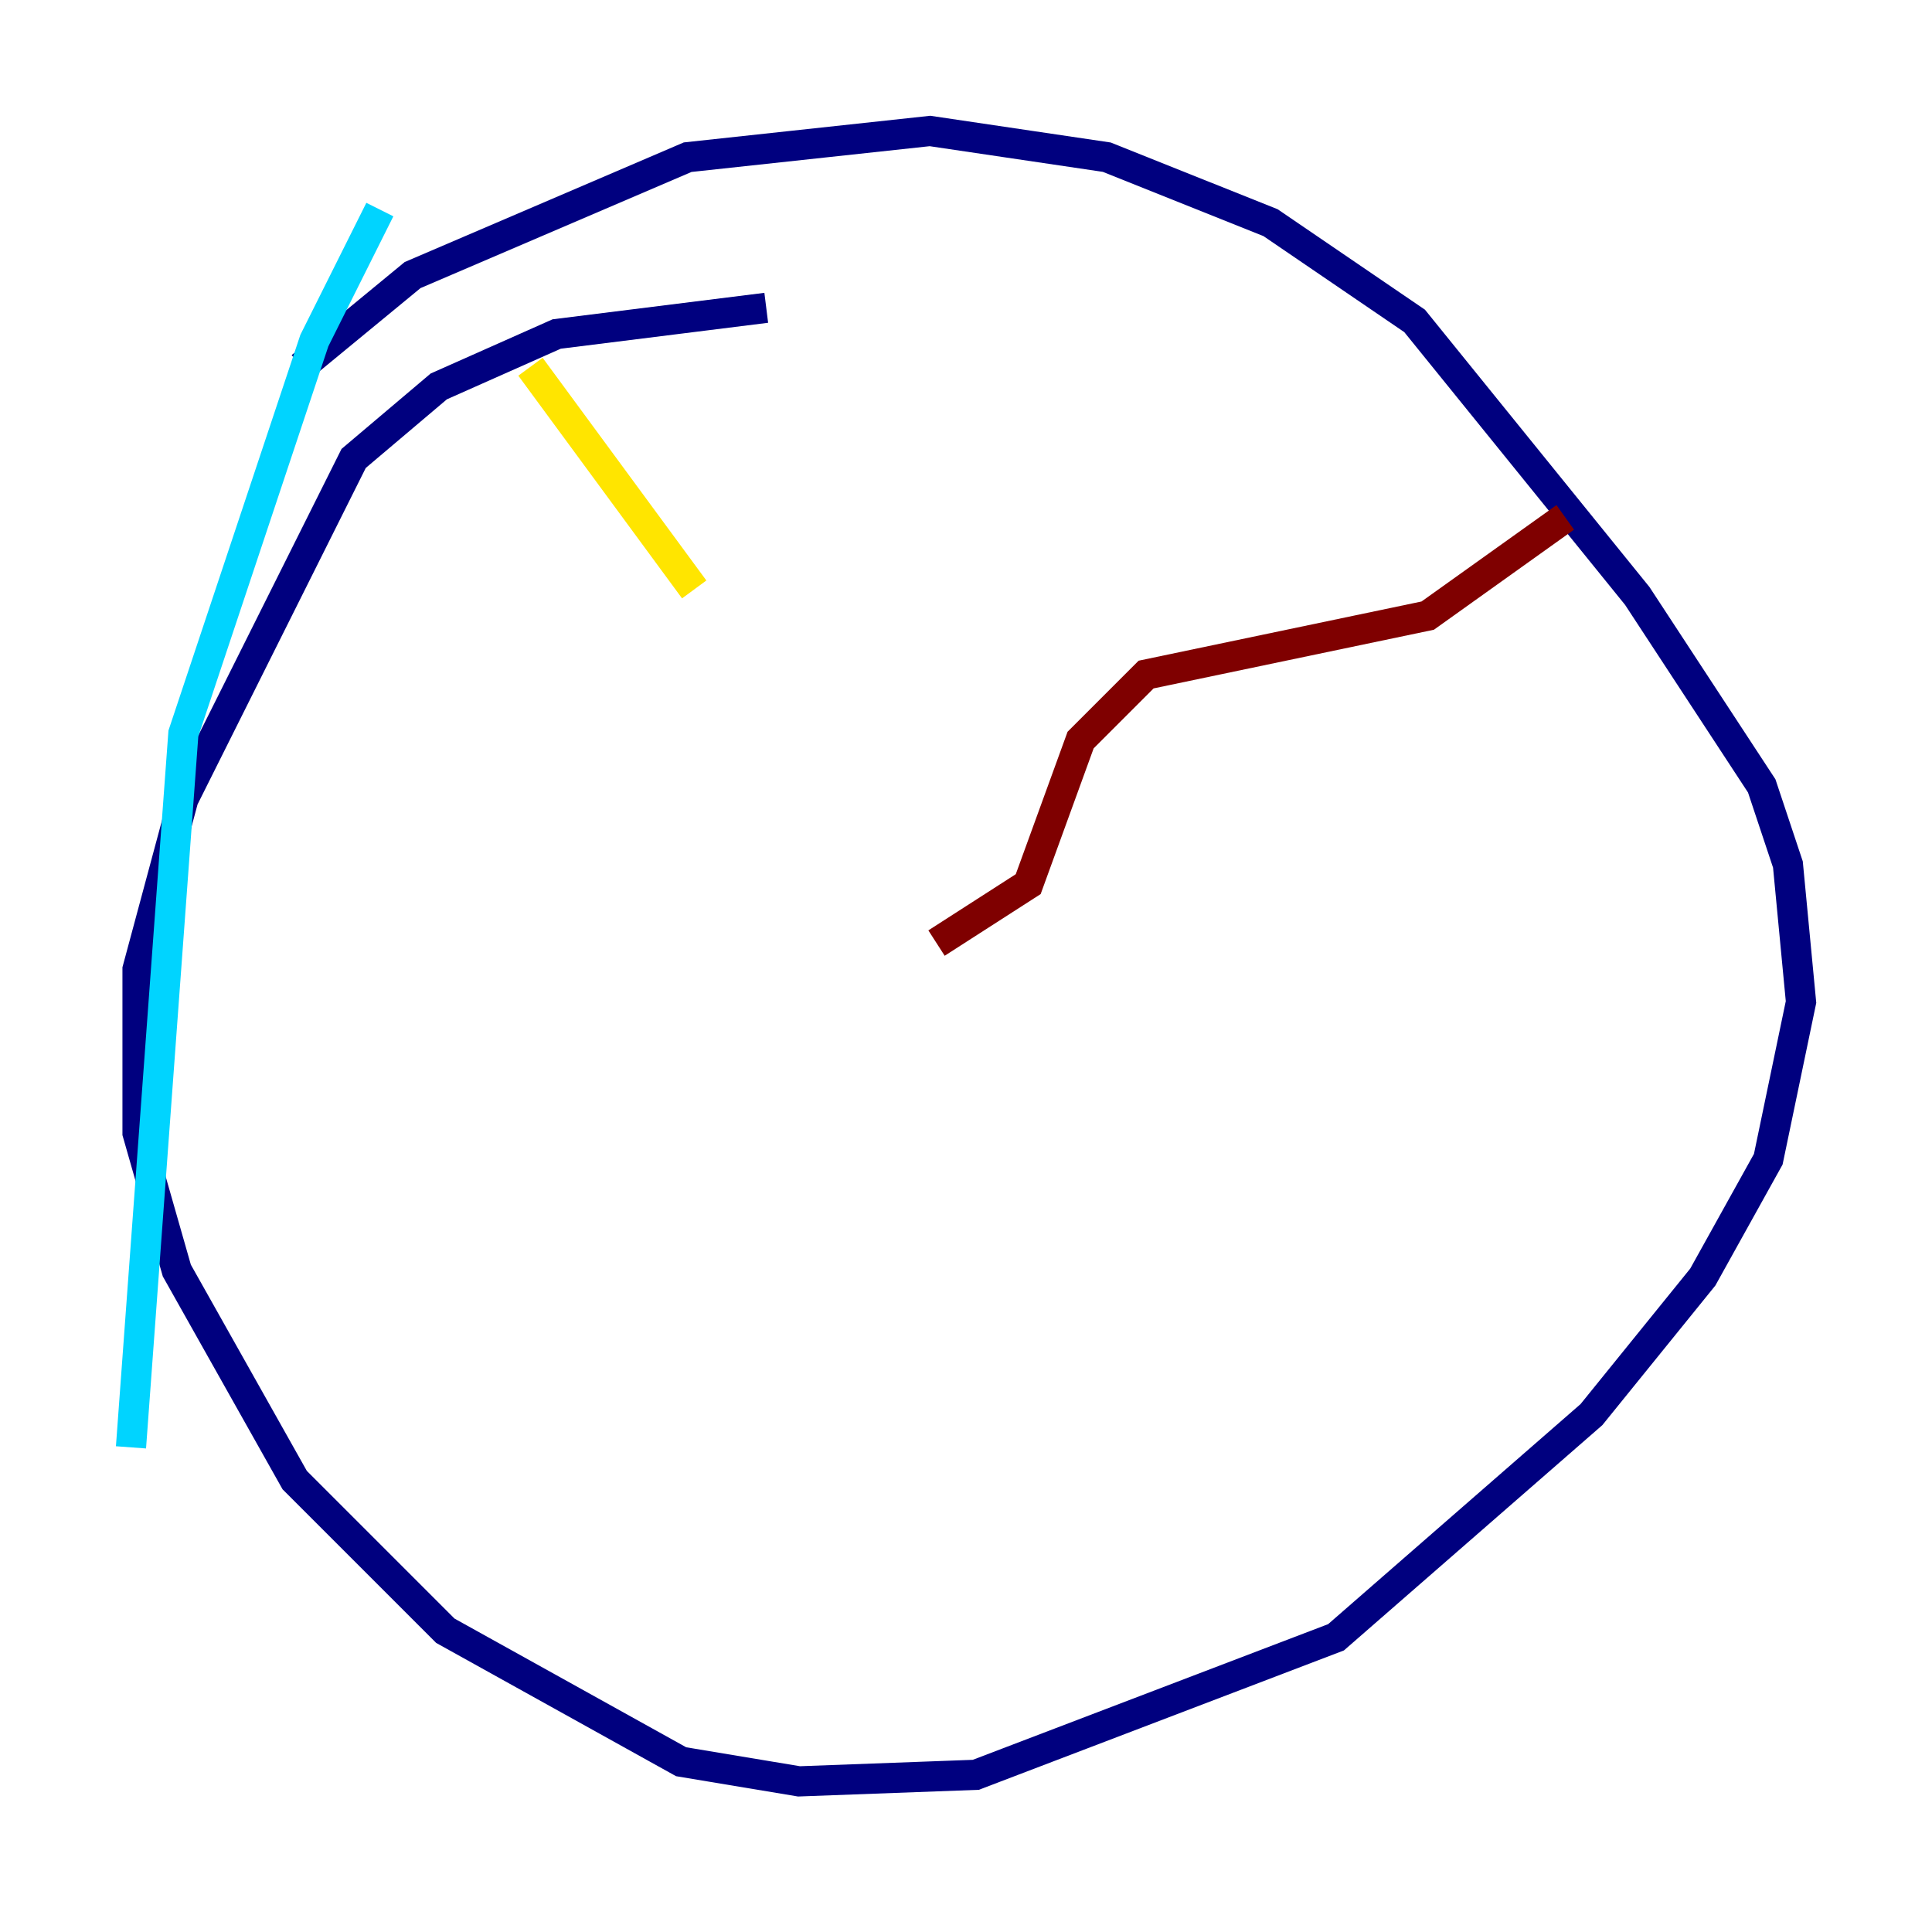 <?xml version="1.0" encoding="utf-8" ?>
<svg baseProfile="tiny" height="128" version="1.2" viewBox="0,0,128,128" width="128" xmlns="http://www.w3.org/2000/svg" xmlns:ev="http://www.w3.org/2001/xml-events" xmlns:xlink="http://www.w3.org/1999/xlink"><defs /><polyline fill="none" points="50.766,20.393 36.881,22.129 29.071,25.6 23.43,30.373 12.149,52.936 9.112,64.217 9.112,75.064 11.715,84.176 19.525,98.061 29.505,108.041 45.125,116.719 52.936,118.02 64.651,117.586 88.515,108.475 105.437,93.722 112.814,84.61 117.153,76.8 119.322,66.386 118.454,57.275 116.719,52.068 108.475,39.485 93.722,21.261 84.176,14.752 73.329,10.414 61.614,8.678 45.559,10.414 27.336,18.224 19.959,24.298" stroke="#00007f" stroke-width="2" /><polyline fill="none" points="25.166,13.885 20.827,22.563 12.149,48.597 8.678,95.891" stroke="#00d4ff" stroke-width="2" /><polyline fill="none" points="35.146,24.298 45.993,39.051" stroke="#ffe500" stroke-width="2" /><polyline fill="none" points="103.702,34.278 94.59,40.786 75.932,44.691 71.593,49.031 68.122,58.576 62.047,62.481" stroke="#7f0000" stroke-width="2" /></svg>